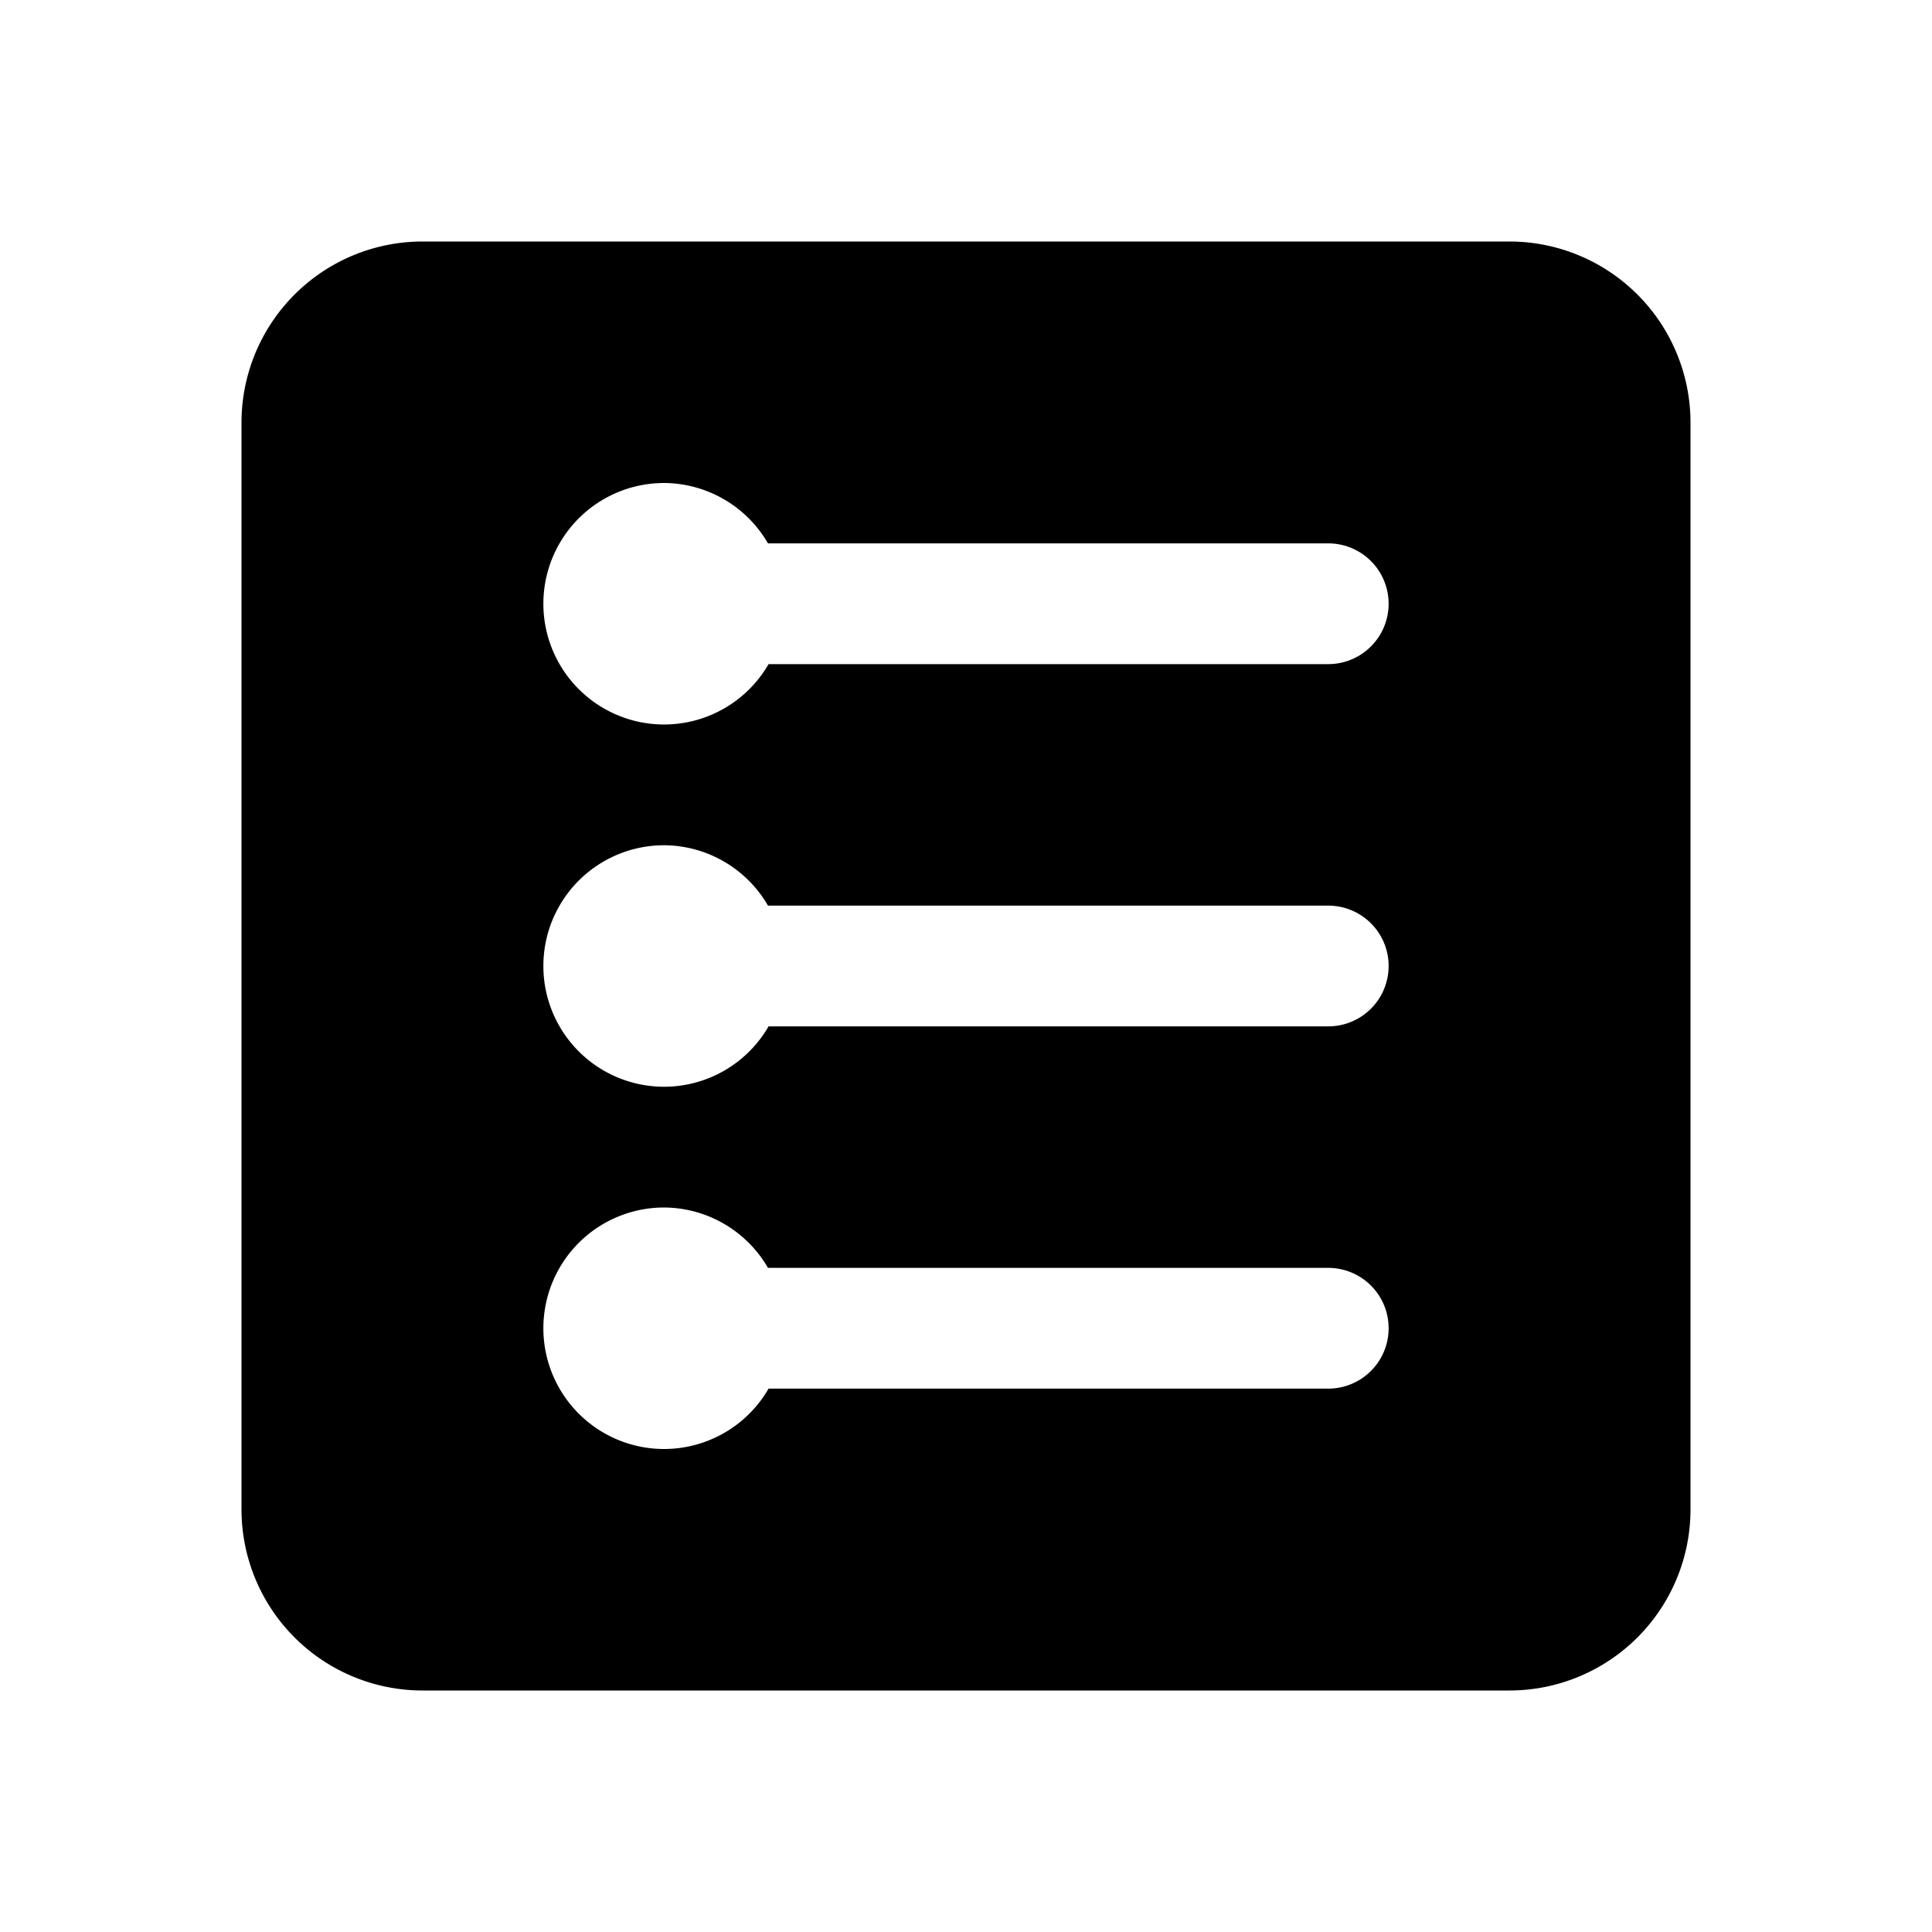 <svg xmlns="http://www.w3.org/2000/svg" viewBox="0 0 32 32"><g id="multipleChartSolid"><path d="M25,4H7A3,3,0,0,0,4,7V25a3,3,0,0,0,3,3H25a3,3,0,0,0,3-3V7A3,3,0,0,0,25,4ZM22,23H12.73A2,2,0,0,1,11,24a2,2,0,1,1,0-4,2,2,0,0,1,1.72,1H22a1,1,0,1,1,0,2Zm0-6H12.73A2,2,0,0,1,11,18a2,2,0,1,1,0-4,2,2,0,0,1,1.72,1H22a1,1,0,1,1,0,2Zm0-6H12.73A2,2,0,0,1,11,12a2,2,0,1,1,0-4,2,2,0,0,1,1.72,1H22a1,1,0,1,1,0,2Z"/></g></svg>